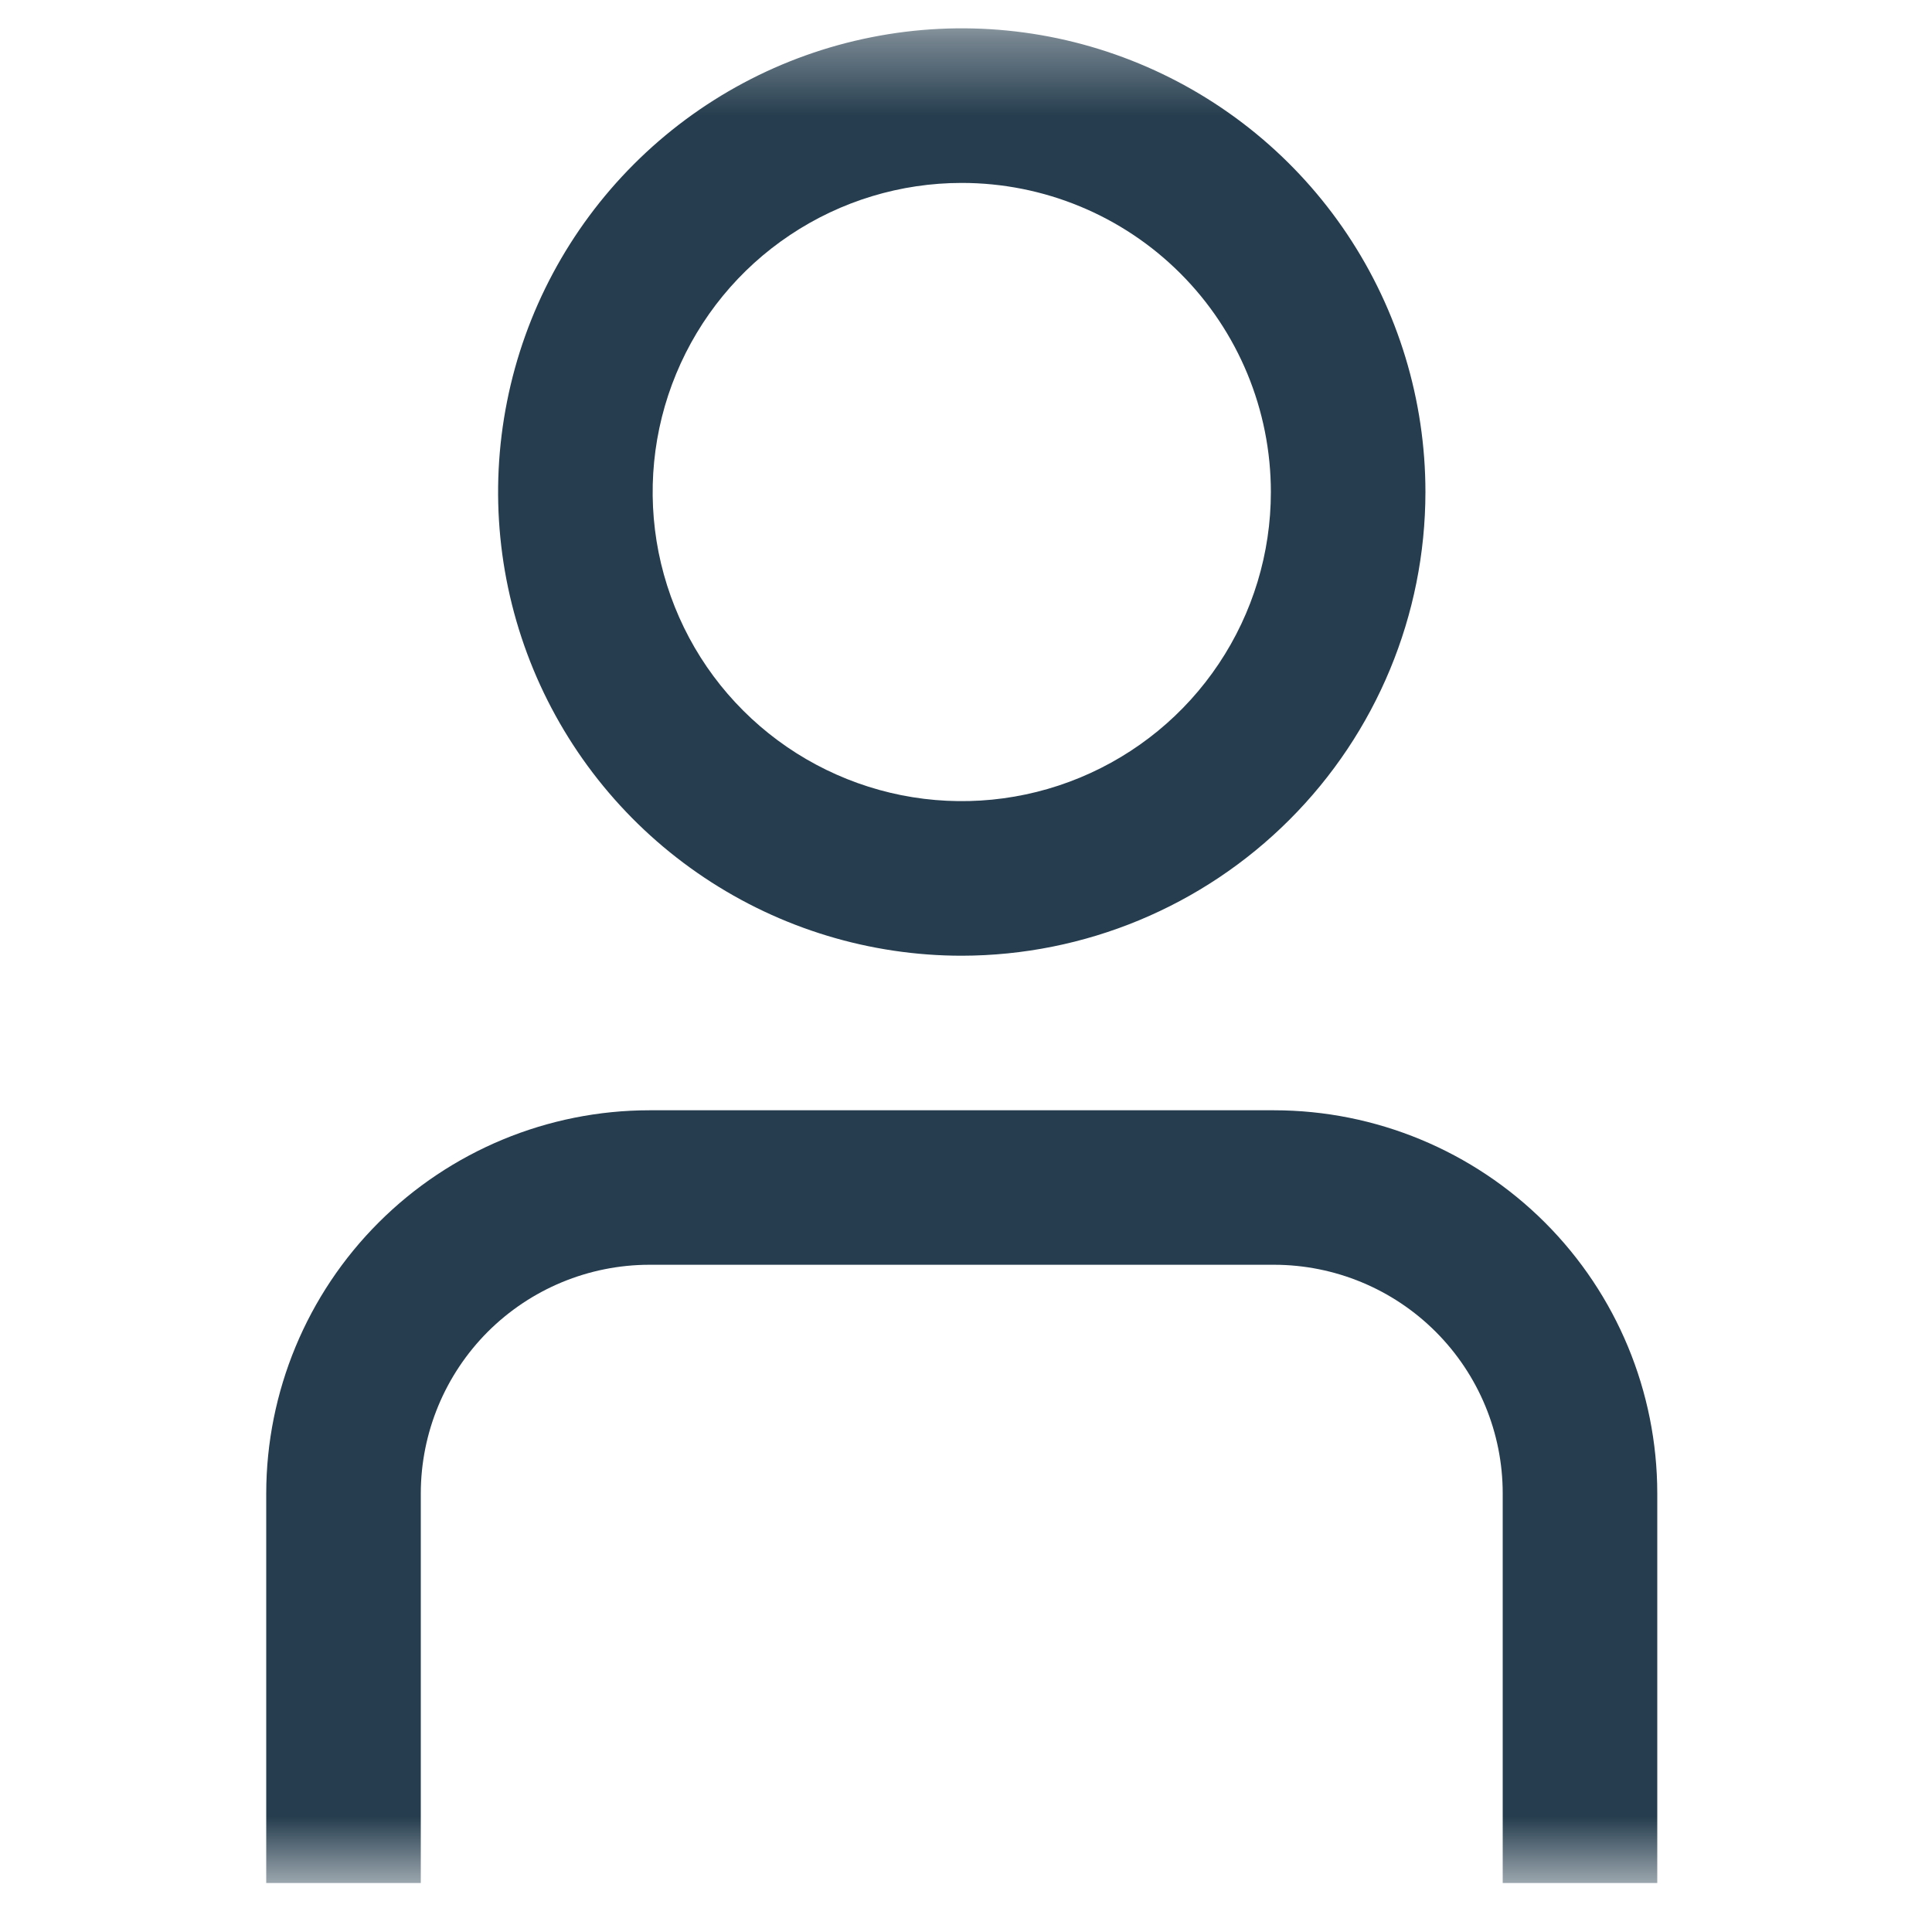 <svg width="25" height="25" viewBox="0 0 25 25" fill="none" xmlns="http://www.w3.org/2000/svg">
<g clip-path="url(#clip0_48_38647)">
<g clip-path="url(#clip1_48_38647)">
<mask id="mask0_48_38647" style="mask-type:luminance" maskUnits="userSpaceOnUse" x="0" y="0" width="25" height="25">
<path d="M24.445 0.367H0.445V24.366H24.445V0.367Z" fill="white"/>
</mask>
<g mask="url(#mask0_48_38647)">
<path d="M21.445 24.366H19.445V19.323C19.445 18.54 19.133 17.788 18.578 17.233C18.024 16.679 17.272 16.367 16.488 16.366H8.402C7.618 16.367 6.867 16.679 6.312 17.233C5.758 17.788 5.446 18.54 5.445 19.323V24.366H3.445V19.323C3.447 18.009 3.97 16.749 4.899 15.82C5.828 14.891 7.088 14.368 8.402 14.367H16.488C17.802 14.368 19.062 14.891 19.992 15.82C20.921 16.749 21.444 18.009 21.445 19.323V24.366Z" fill="#253D4E"/>
<path d="M12.445 12.367C11.259 12.367 10.099 12.015 9.112 11.355C8.125 10.696 7.356 9.759 6.902 8.663C6.448 7.566 6.329 6.36 6.561 5.196C6.792 4.032 7.364 2.963 8.203 2.124C9.042 1.285 10.111 0.713 11.275 0.482C12.439 0.25 13.645 0.369 14.741 0.823C15.838 1.277 16.775 2.046 17.434 3.033C18.093 4.02 18.445 5.18 18.445 6.367C18.444 7.957 17.811 9.483 16.686 10.607C15.561 11.732 14.036 12.365 12.445 12.367ZM12.445 2.367C11.654 2.367 10.881 2.601 10.223 3.041C9.565 3.48 9.053 4.105 8.75 4.836C8.447 5.567 8.368 6.371 8.522 7.147C8.677 7.923 9.057 8.636 9.617 9.195C10.176 9.754 10.889 10.135 11.665 10.29C12.441 10.444 13.245 10.365 13.976 10.062C14.707 9.759 15.332 9.247 15.771 8.589C16.211 7.931 16.445 7.158 16.445 6.367C16.445 5.306 16.024 4.288 15.274 3.538C14.524 2.788 13.506 2.367 12.445 2.367Z" fill="#253D4E"/>
</g>
</g>
</g>
<defs>
<clipPath id="clip0_48_38647">
<rect width="25" height="25" fill="white"/>
</clipPath>
<clipPath id="clip1_48_38647">
<rect width="25" height="25" fill="white"/>
</clipPath>
</defs>
</svg>
